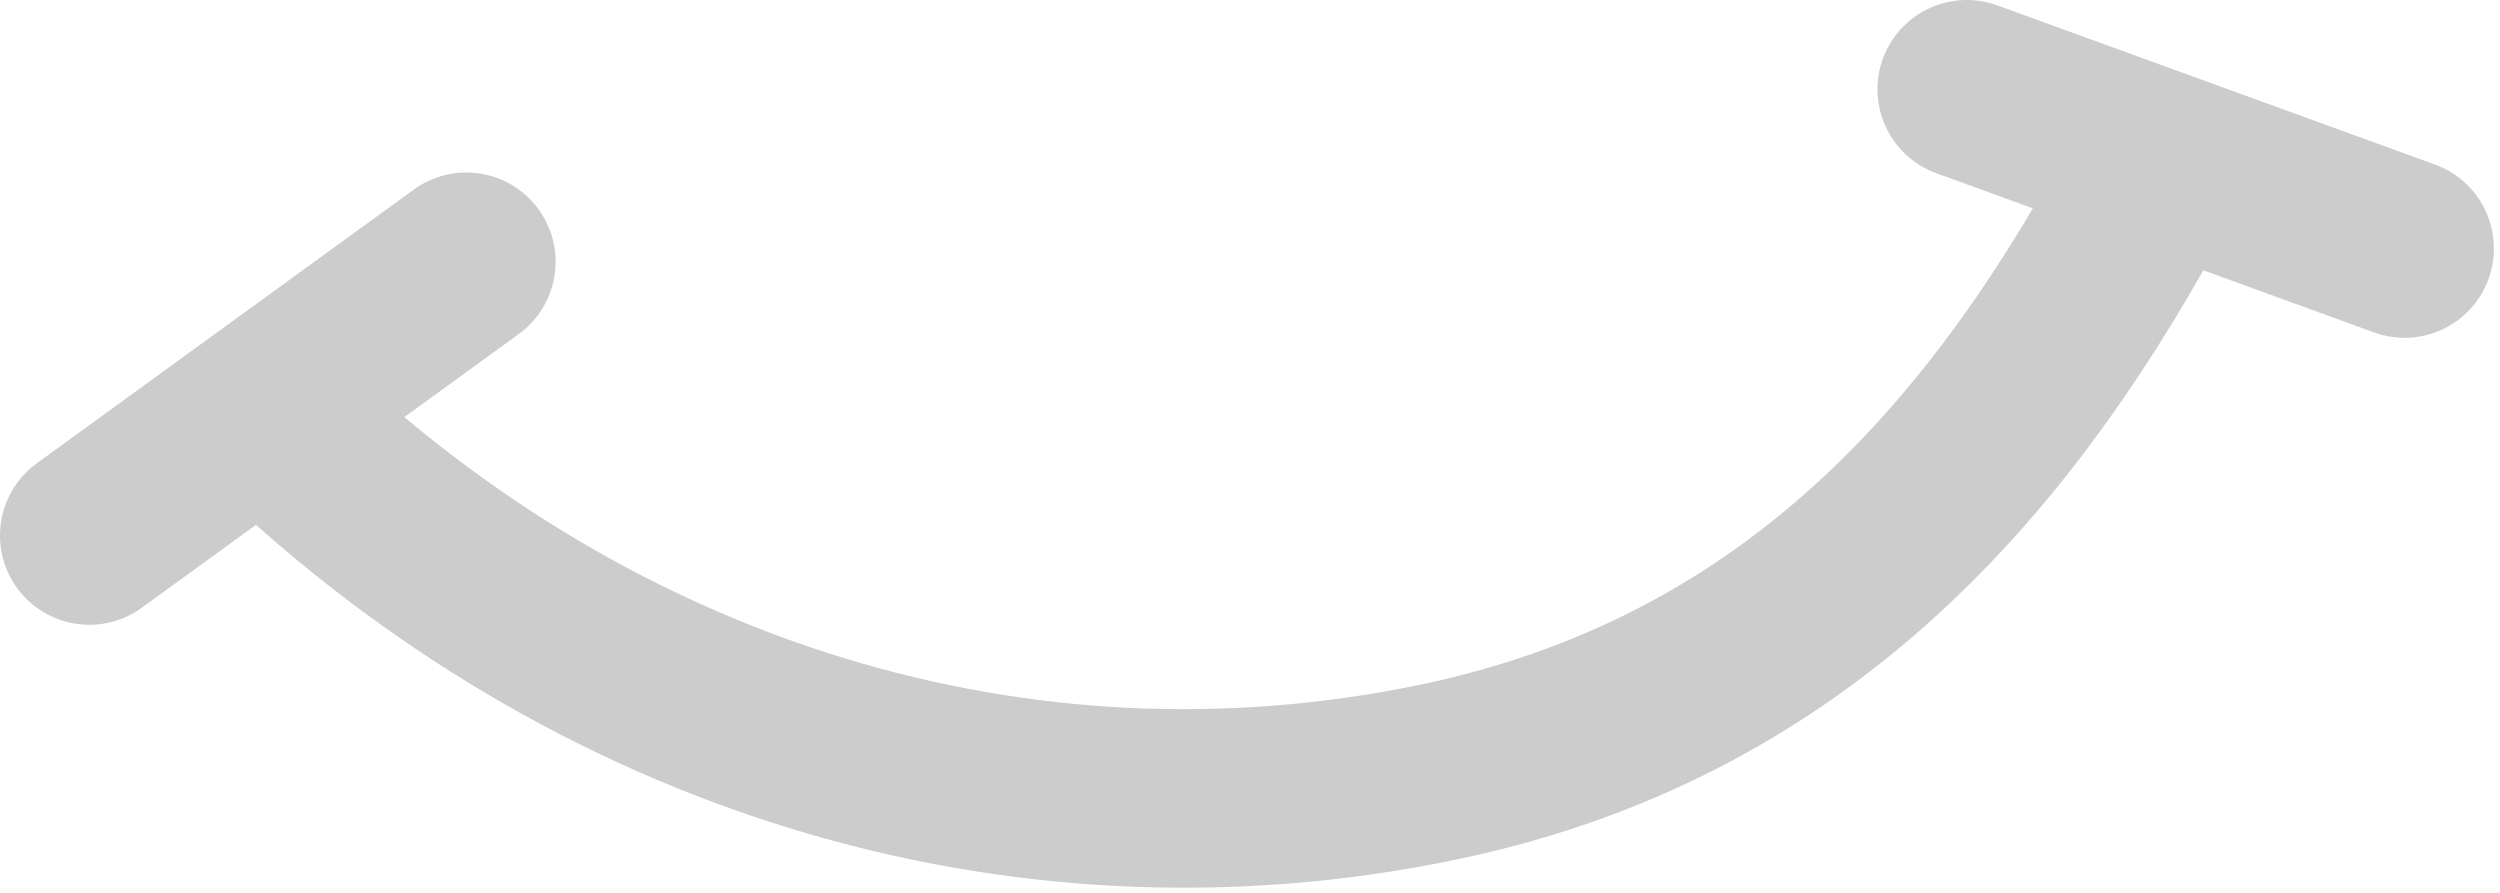 <?xml version="1.0" encoding="UTF-8" standalone="no"?>
<!DOCTYPE svg PUBLIC "-//W3C//DTD SVG 1.1//EN" "http://www.w3.org/Graphics/SVG/1.1/DTD/svg11.dtd">
<svg width="100%" height="100%" viewBox="0 0 84 30" version="1.1" xmlns="http://www.w3.org/2000/svg" xmlns:xlink="http://www.w3.org/1999/xlink" xml:space="preserve" xmlns:serif="http://www.serif.com/" style="fill-rule:evenodd;clip-rule:evenodd;stroke-linecap:round;">
    <path d="M9.241,14.145C19.941,24.399 34.207,28.857 48.25,25.959C60.118,23.511 66.974,15.706 71.878,6.789" style="fill:none;fill-rule:nonzero;stroke:rgb(204,204,204);stroke-width:6px;"/>
    <path d="M66.083,3L80.795,8.35" style="fill:none;fill-rule:nonzero;stroke:rgb(204,204,204);stroke-width:6px;"/>
    <path d="M15.668,8.796L3,17.993" style="fill:none;fill-rule:nonzero;stroke:rgb(204,204,204);stroke-width:6px;"/>
</svg>
